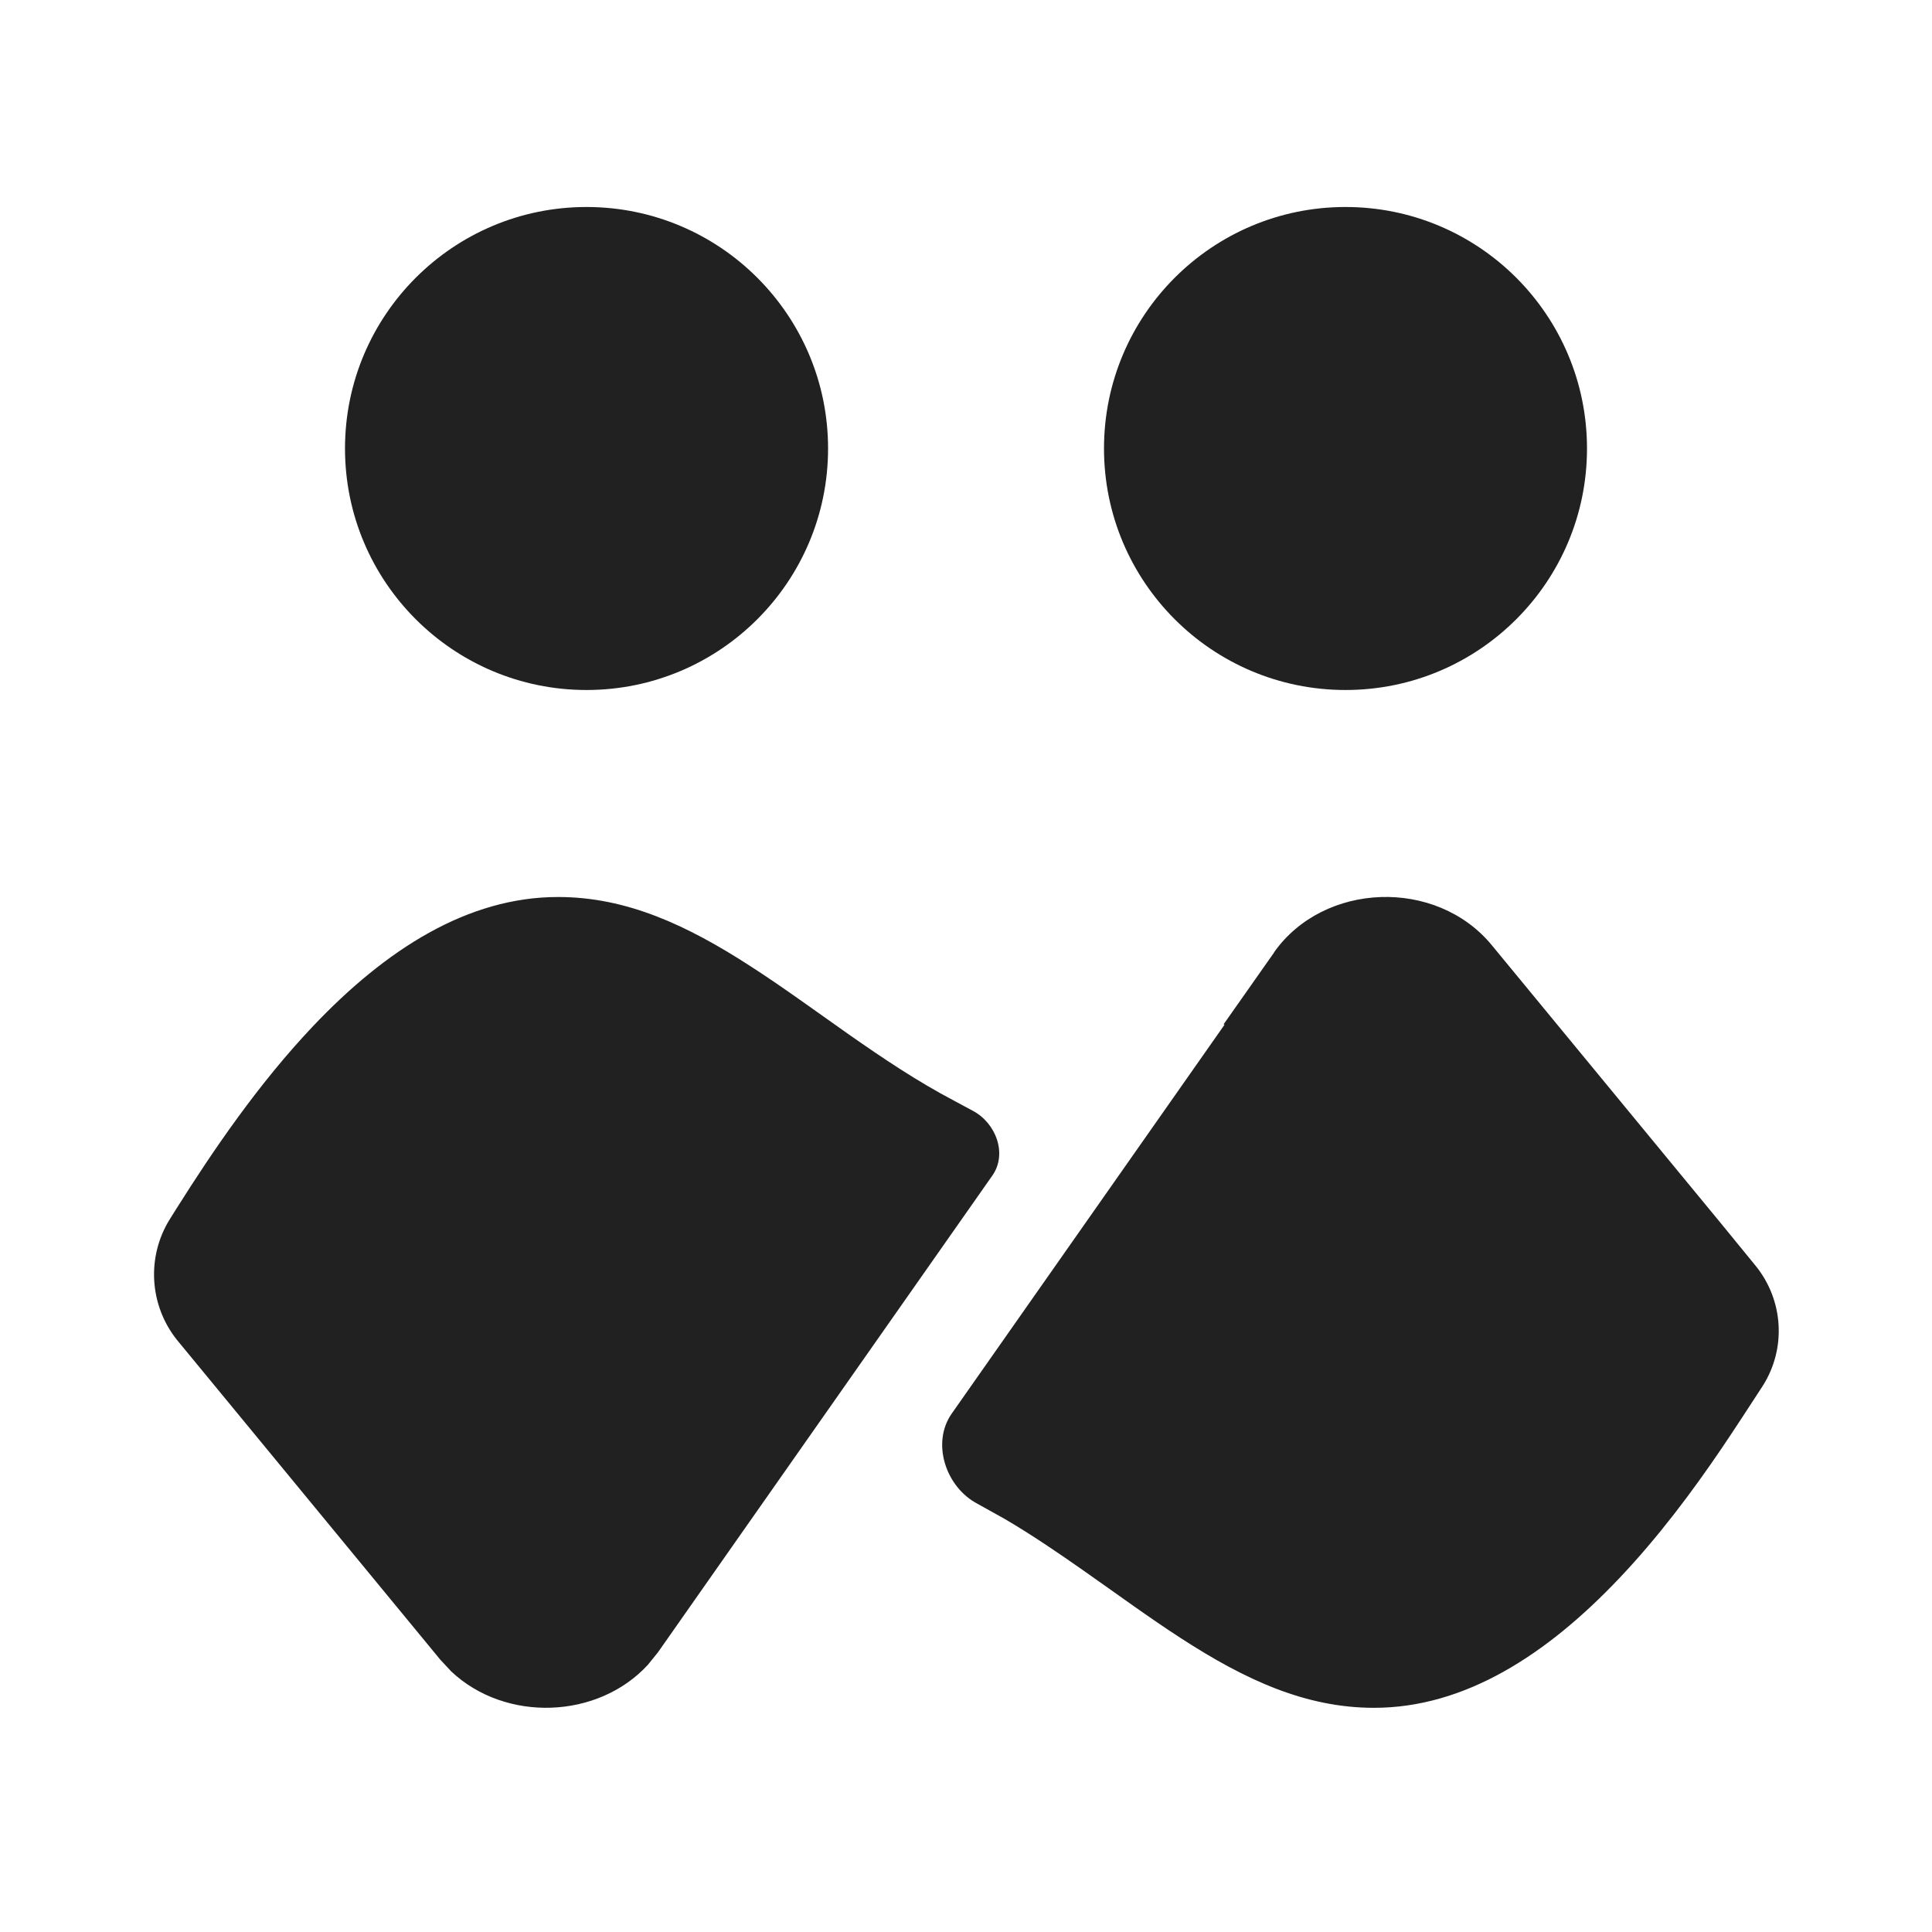<svg width="28" height="28" viewBox="0 0 28 28" fill="none" xmlns="http://www.w3.org/2000/svg">
<path d="M18.465 13.801C19.185 12.782 20.814 12.72 21.62 13.698L24.953 17.744C25.085 17.906 25.263 18.123 25.44 18.34C25.851 18.842 25.893 19.551 25.54 20.096C25.331 20.418 25.109 20.758 24.953 20.988C24.524 21.621 24.029 22.282 23.467 22.874C22.411 23.988 21.224 24.751 19.913 24.751C18.923 24.751 18.046 24.346 17.116 23.743C16.645 23.438 16.197 23.108 15.703 22.762C15.341 22.508 14.963 22.25 14.567 22.017L14.165 21.793C13.706 21.552 13.495 20.912 13.793 20.487L17.746 14.852L17.734 14.844L18.466 13.803L18.465 13.801ZM8.088 13C9.078 13 9.954 13.405 10.884 14.008C11.355 14.312 11.804 14.642 12.298 14.989C12.78 15.327 13.291 15.671 13.834 15.956L14.092 16.095C14.434 16.271 14.603 16.722 14.382 17.037L9.536 23.946L9.39 24.127C8.667 24.915 7.329 24.966 6.54 24.224L6.38 24.052L2.563 19.417C2.163 18.914 2.122 18.213 2.462 17.668L2.563 17.507C3.09 16.671 3.746 15.707 4.533 14.876C5.589 13.761 6.776 13 8.088 13ZM8.5 3C10.433 3 12.001 4.567 12.001 6.5C12.001 8.433 10.433 10 8.5 10C6.568 10 5 8.433 5 6.5C5 4.567 6.568 3 8.5 3ZM19.5 3C21.433 3 23 4.567 23 6.5C23 8.433 21.433 10 19.5 10C17.567 10 16 8.433 16 6.5C16 4.567 17.567 3 19.5 3Z" fill="#212121"/>
</svg>
